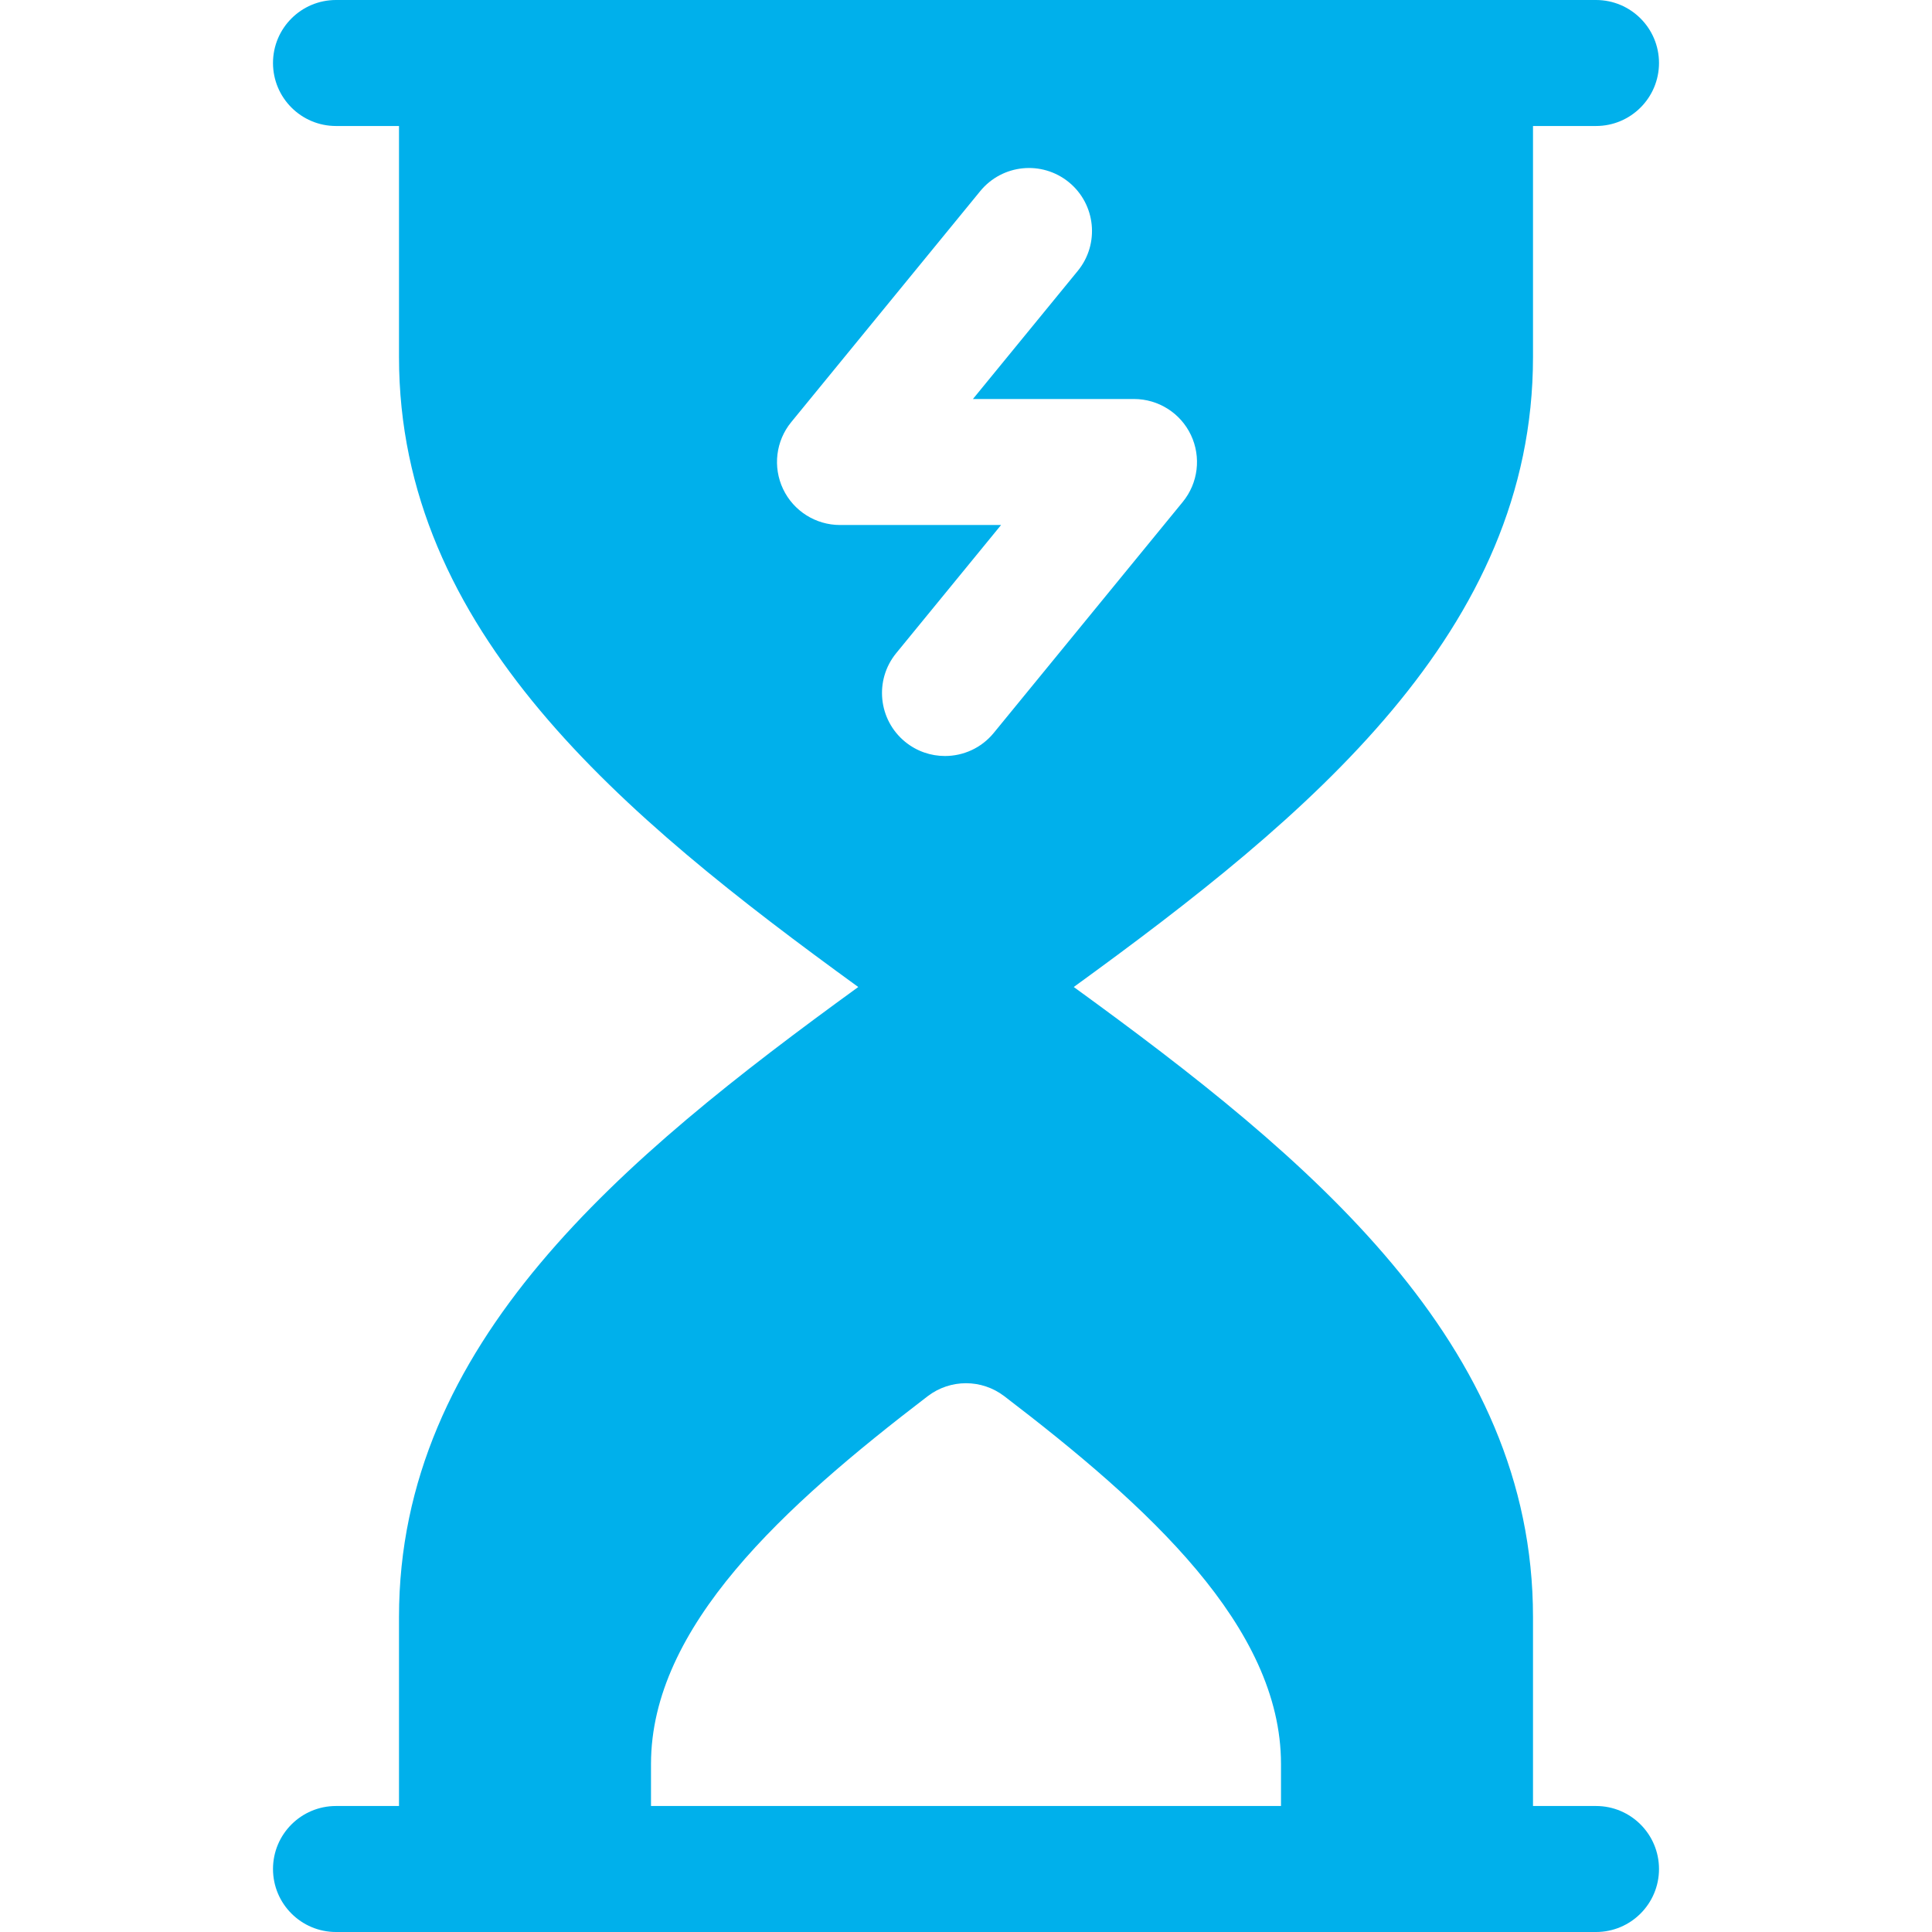 <?xml version="1.0" encoding="iso-8859-1"?>
<!-- Generator: Adobe Illustrator 19.0.0, SVG Export Plug-In . SVG Version: 6.00 Build 0)  -->
<svg xmlns="http://www.w3.org/2000/svg" xmlns:xlink="http://www.w3.org/1999/xlink" version="1.1" id="Layer_1" x="0px" y="0px" viewBox="0 0 512 512" style="enable-background:new 0 0 512 512;" xml:space="preserve" width="5.5em" height="5.5em">
<g>
	<g>
		<path d="M422.957,478.609h-16.696v-50.087c0-72.583-59.046-121.466-121.703-166.956c62.642-45.478,121.703-94.366,121.703-166.957    V33.391h16.696c9.217,0,16.696-7.473,16.696-16.696C439.652,7.473,432.174,0,422.957,0C414.155,0,98.294,0,89.044,0    c-9.217,0-16.696,7.473-16.696,16.696c0,9.223,7.479,16.696,16.696,16.696h16.696v61.217c0,72.592,59.063,121.481,121.707,166.959    c-62.647,45.478-121.707,94.365-121.707,166.954v50.087H89.044c-9.217,0-16.696,7.473-16.696,16.696    c0,9.223,7.479,16.696,16.696,16.696c11.105,0,320.455,0,333.913,0c9.217,0,16.696-7.473,16.696-16.696    C439.652,486.082,432.174,478.609,422.957,478.609z M222.609,139.132c-6.446,0-12.326-3.718-15.087-9.543    c-2.76-5.831-1.924-12.733,2.163-17.723l50.087-61.217c5.848-7.141,16.348-8.19,23.5-2.353c7.13,5.842,8.185,16.358,2.347,23.494    l-27.782,33.951h42.685c6.446,0,12.326,3.718,15.087,9.543c2.76,5.831,1.924,12.733-2.163,17.723l-50.087,61.217    c-3.305,4.038-8.097,6.125-12.935,6.125c-3.718,0-7.456-1.233-10.565-3.772c-7.13-5.842-8.185-16.358-2.347-23.494l27.783-33.951    H222.609z M339.478,478.609H172.522v-11.13c0-36.397,35.25-68.359,73.337-97.478c6-4.576,14.283-4.576,20.283,0    c38.086,29.119,73.336,61.082,73.336,97.478V478.609z" fill="#00b0eb"/>
	</g>
</g>
<g>
</g>
<g>
</g>
<g>
</g>
<g>
</g>
<g>
</g>
<g>
</g>
<g>
</g>
<g>
</g>
<g>
</g>
<g>
</g>
<g>
</g>
<g>
</g>
<g>
</g>
<g>
</g>
<g>
</g>
</svg>
